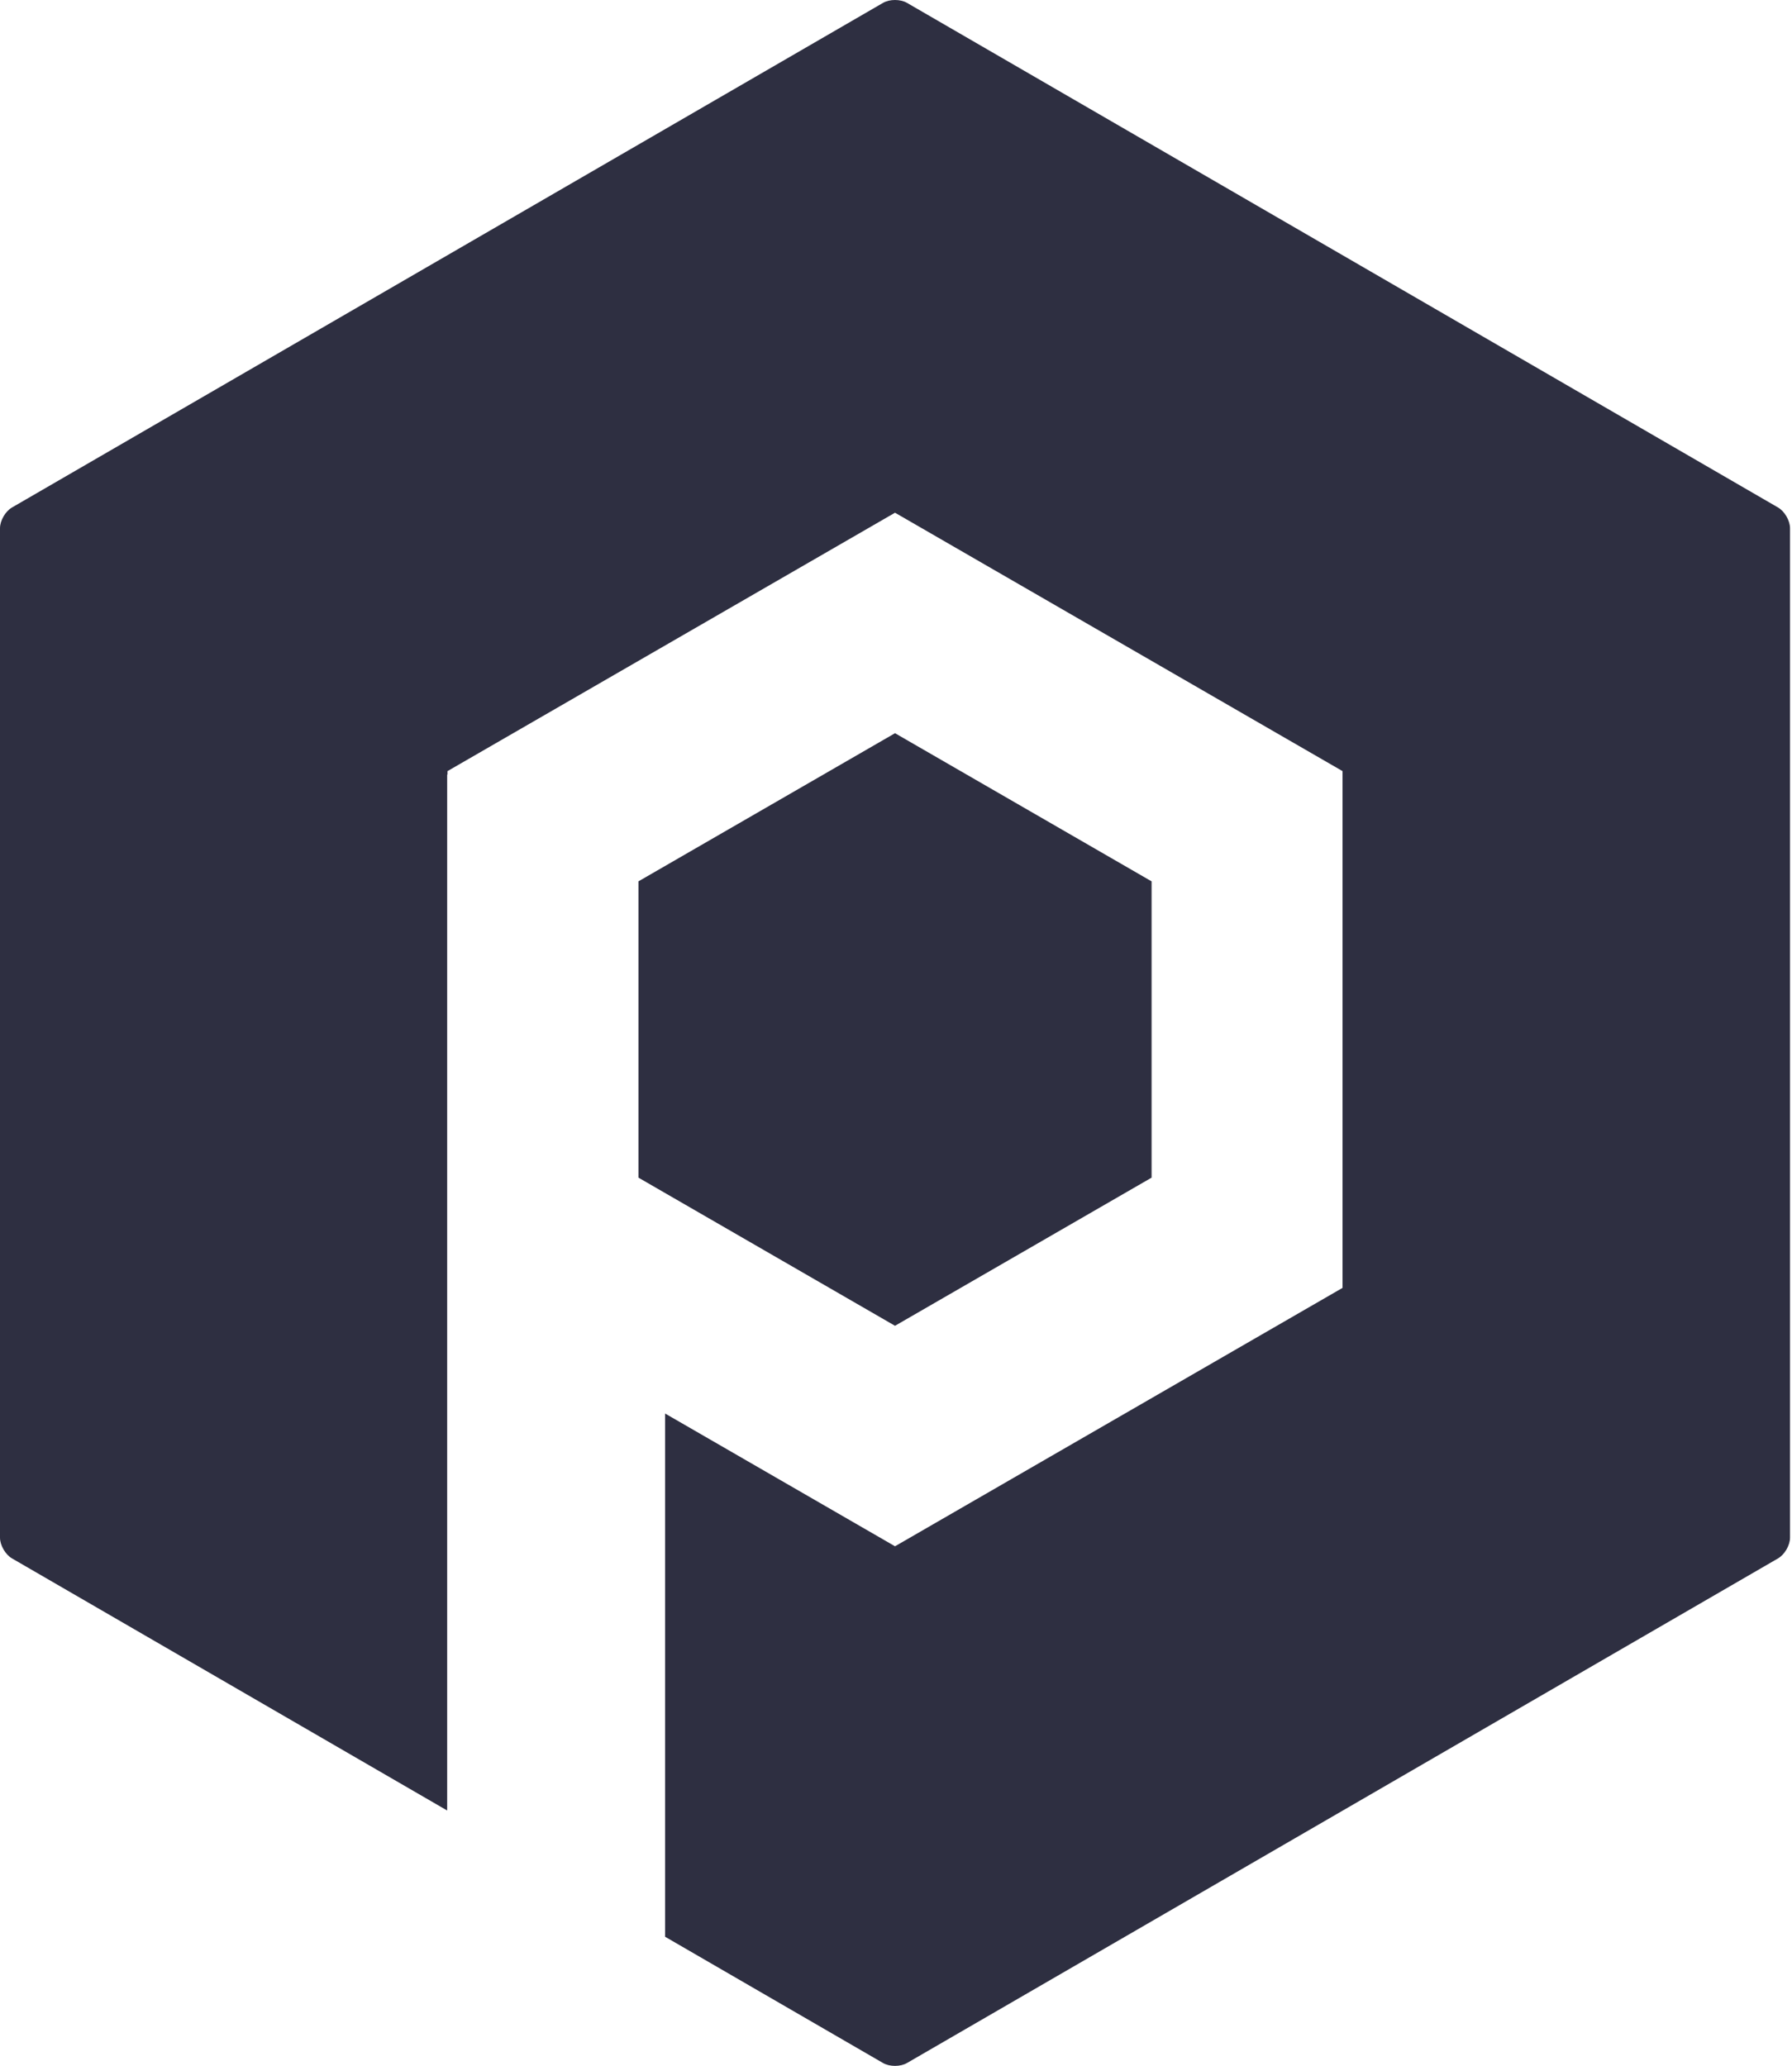 <svg viewBox="0 0 347 400" xmlns="http://www.w3.org/2000/svg">
    <g stroke="none" stroke-width="1" fill="none" fill-rule="evenodd">
        <g transform="translate(-27, 0)"  class="main-group" fill="#2E2F41">
            <path d="M155.785,374.995 L155.785,273.687 L200.309,299.393 L286.964,249.363 L286.964,149.303 L200.309,99.273 L113.655,149.303 L113.655,149.97 L113.59,149.97 L113.59,350.553 L29.319,301.737 C28.038,300.995 27,299.189 27,297.726 L27,102.274 C27,100.801 28.04,99.004 29.319,98.263 L197.99,0.556 C199.271,-0.186 201.349,-0.185 202.628,0.556 L371.299,98.263 C372.58,99.005 373.618,100.811 373.618,102.274 L373.618,297.726 C373.618,299.199 372.579,300.996 371.299,301.737 L202.628,399.444 C201.347,400.186 199.269,400.185 197.99,399.444 L155.785,374.995 Z M200.309,141.965 L249.991,170.649 L249.991,228.017 L200.309,256.701 L150.627,228.017 L150.627,170.649 L200.309,141.965 Z"></path>
        </g>
    </g>
</svg>
